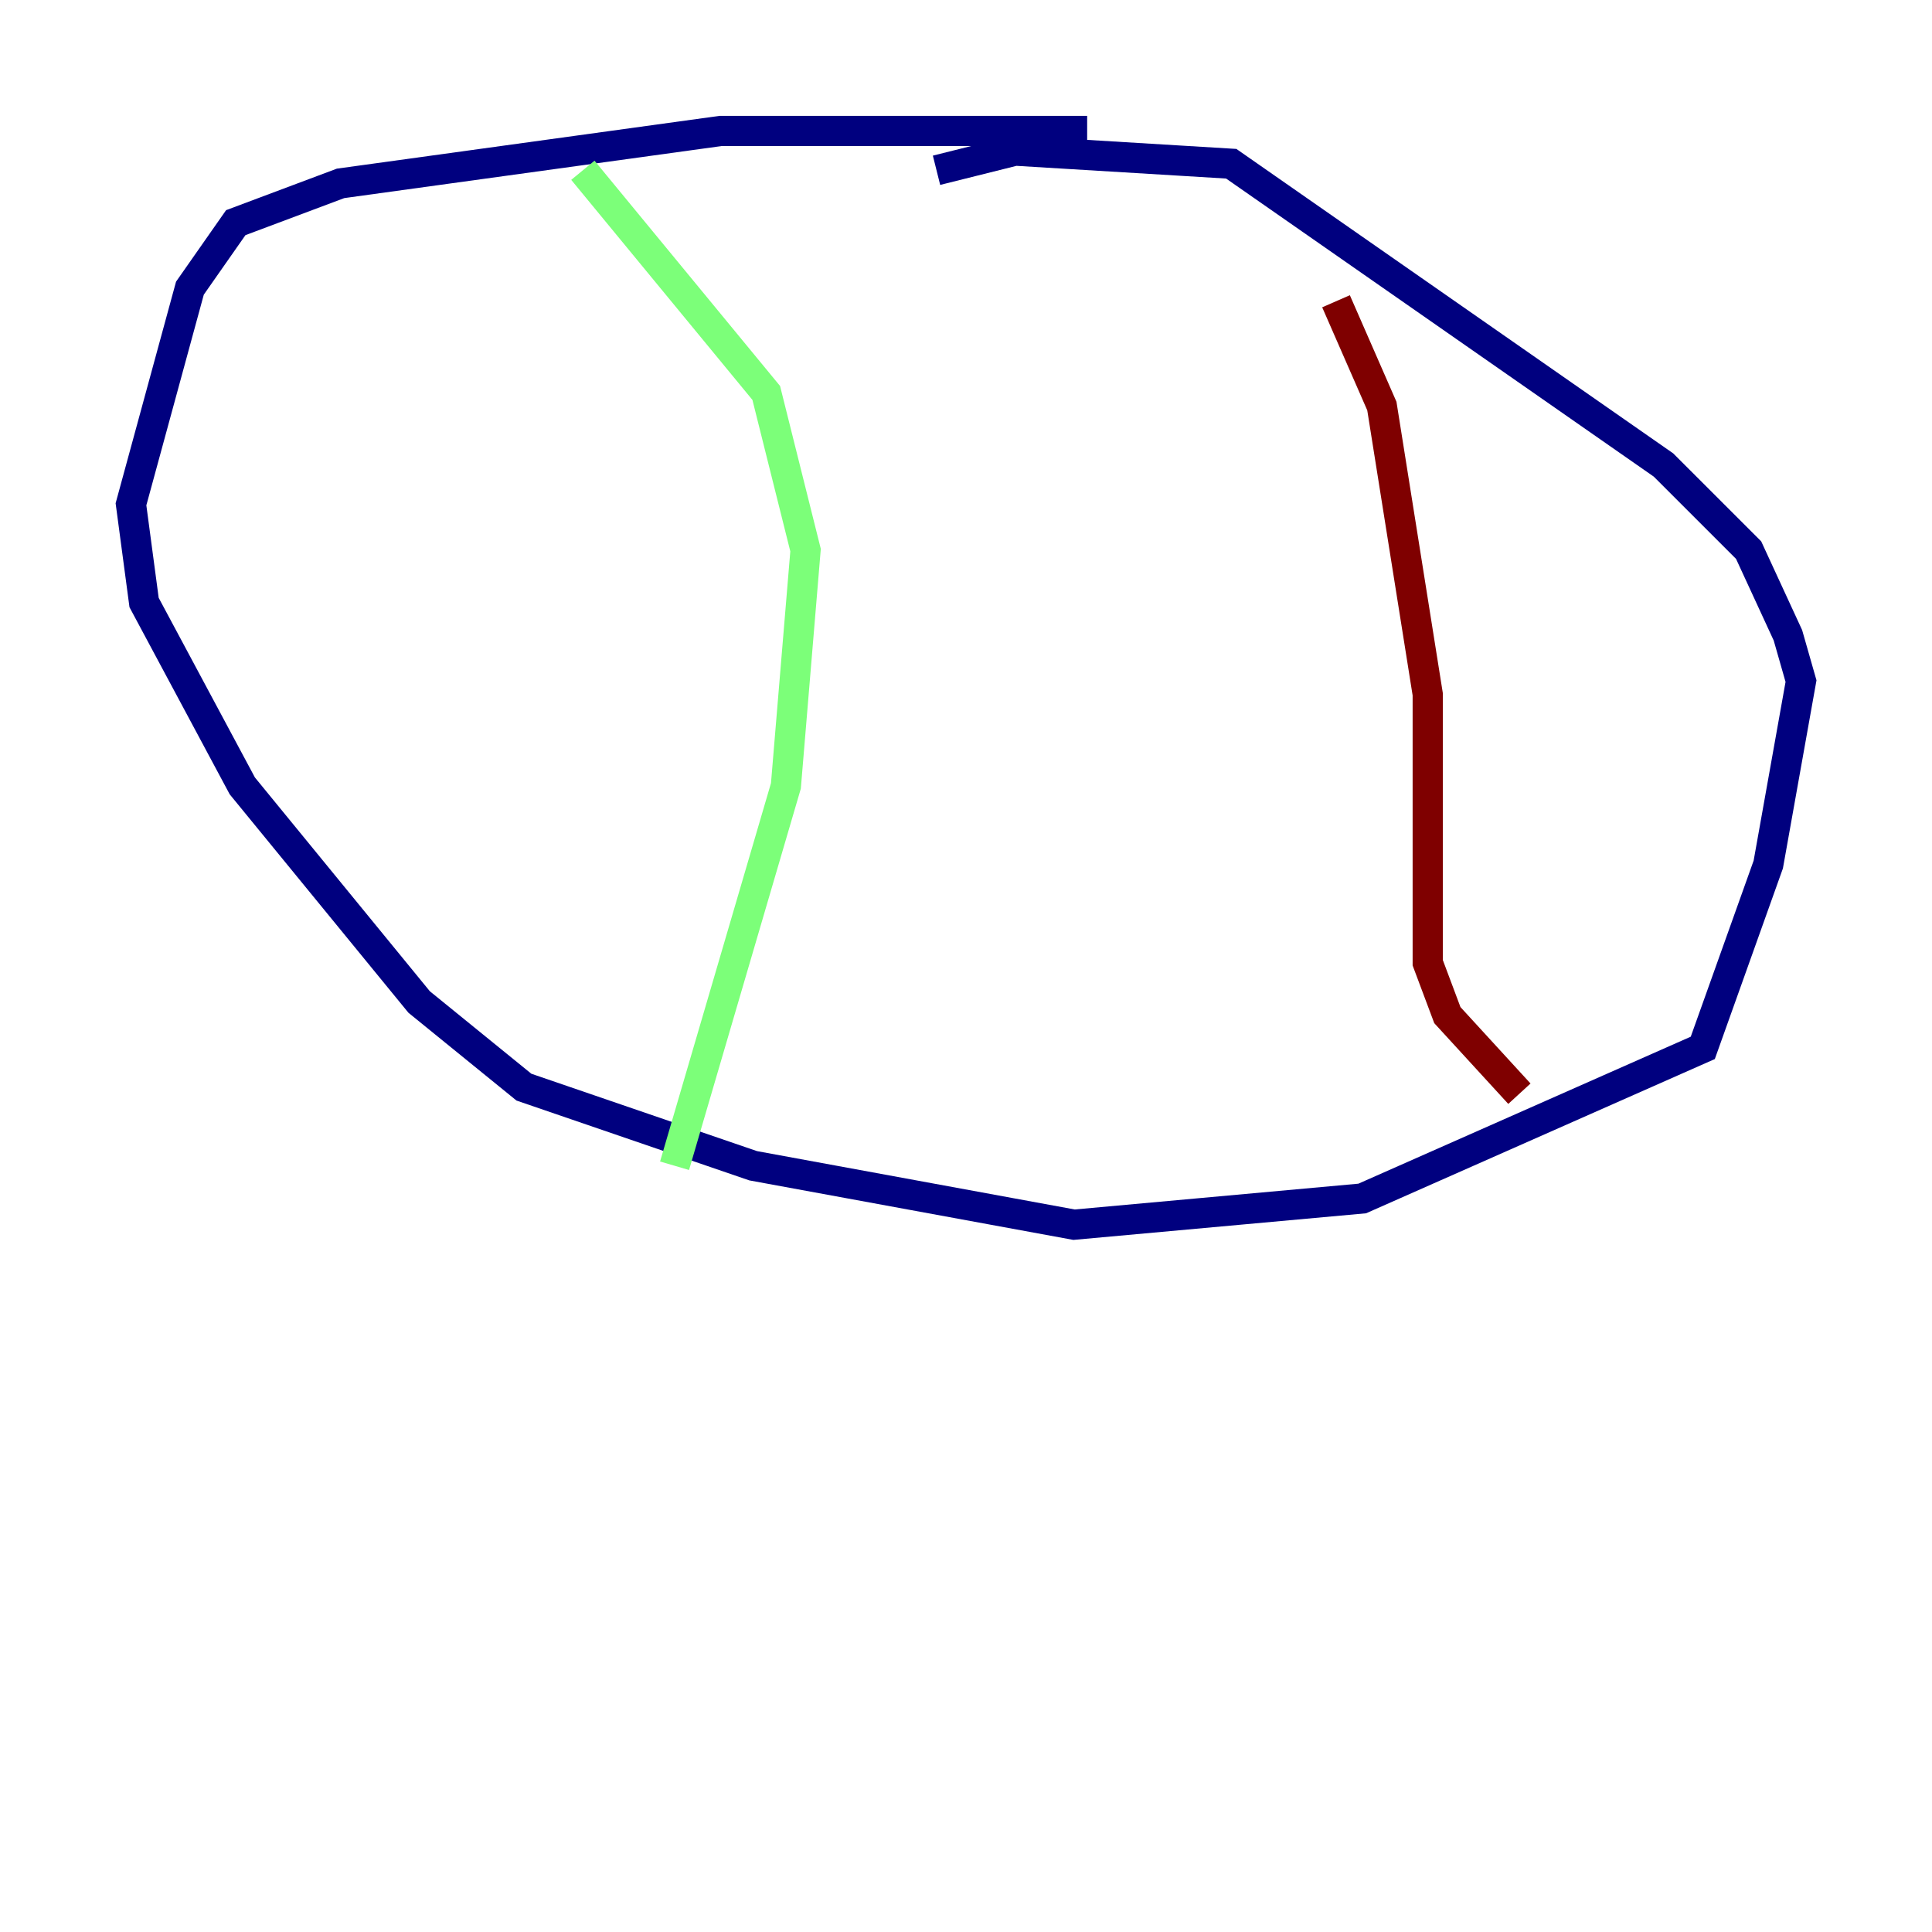 <?xml version="1.0" encoding="utf-8" ?>
<svg baseProfile="tiny" height="128" version="1.2" viewBox="0,0,128,128" width="128" xmlns="http://www.w3.org/2000/svg" xmlns:ev="http://www.w3.org/2001/xml-events" xmlns:xlink="http://www.w3.org/1999/xlink"><defs /><polyline fill="none" points="72.027,8.678 47.729,8.678 22.563,12.149 15.62,14.752 12.583,19.091 8.678,33.41 9.546,39.919 16.054,52.068 27.77,66.386 34.712,72.027 49.898,77.234 71.159,81.139 90.251,79.403 112.814,69.424 117.153,57.275 119.322,45.125 118.454,42.088 115.851,36.447 110.21,30.807 81.573,10.848 67.254,9.98 62.047,11.281" stroke="#00007f" stroke-width="2" /><polyline fill="none" points="38.617,11.281 50.766,26.034 53.37,36.447 52.068,52.068 44.691,77.234" stroke="#7cff79" stroke-width="2" /><polyline fill="none" points="88.515,19.959 91.552,26.902 94.59,45.993 94.59,63.783 95.891,67.254 100.664,72.461" stroke="#7f0000" stroke-width="2" /></svg>